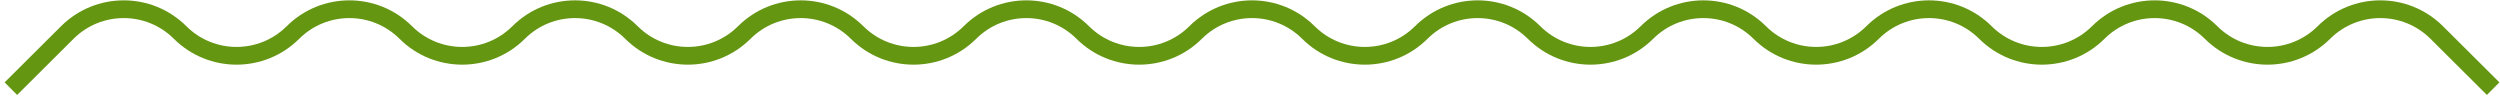 <svg width="423" height="17" viewBox="0 0 423 17" fill="none" xmlns="http://www.w3.org/2000/svg">
<path d="M1.841 15L11.386 5.5C16.665 0.246 25.198 0.246 30.477 5.5V5.5C35.756 10.754 44.289 10.754 49.568 5.5V5.5C54.847 0.246 63.38 0.246 68.659 5.5V5.5C73.938 10.754 82.471 10.754 87.75 5.5V5.5C93.029 0.246 101.562 0.246 106.841 5.5V5.5C112.12 10.754 120.653 10.754 125.932 5.5V5.5C131.211 0.246 139.743 0.246 145.023 5.5V5.5C150.302 10.754 158.834 10.754 164.114 5.5V5.5C169.393 0.246 177.925 0.246 183.204 5.5V5.5C188.484 10.754 197.016 10.754 202.295 5.5V5.5C207.575 0.246 216.107 0.246 221.386 5.5V5.5C226.665 10.754 235.198 10.754 240.477 5.5V5.5C245.756 0.246 254.289 0.246 259.568 5.5V5.5C264.847 10.754 273.38 10.754 278.659 5.5V5.5C283.938 0.246 292.471 0.246 297.75 5.5V5.5C303.029 10.754 311.562 10.754 316.841 5.5V5.5C322.12 0.246 330.653 0.246 335.932 5.5V5.5C341.211 10.754 349.743 10.754 355.023 5.5V5.5C360.302 0.246 368.834 0.246 374.114 5.5V5.5C379.393 10.754 387.925 10.754 393.204 5.5V5.5C398.484 0.246 407.016 0.246 412.295 5.5L421.841 15" stroke="#649612" stroke-width="3"/>
</svg>
